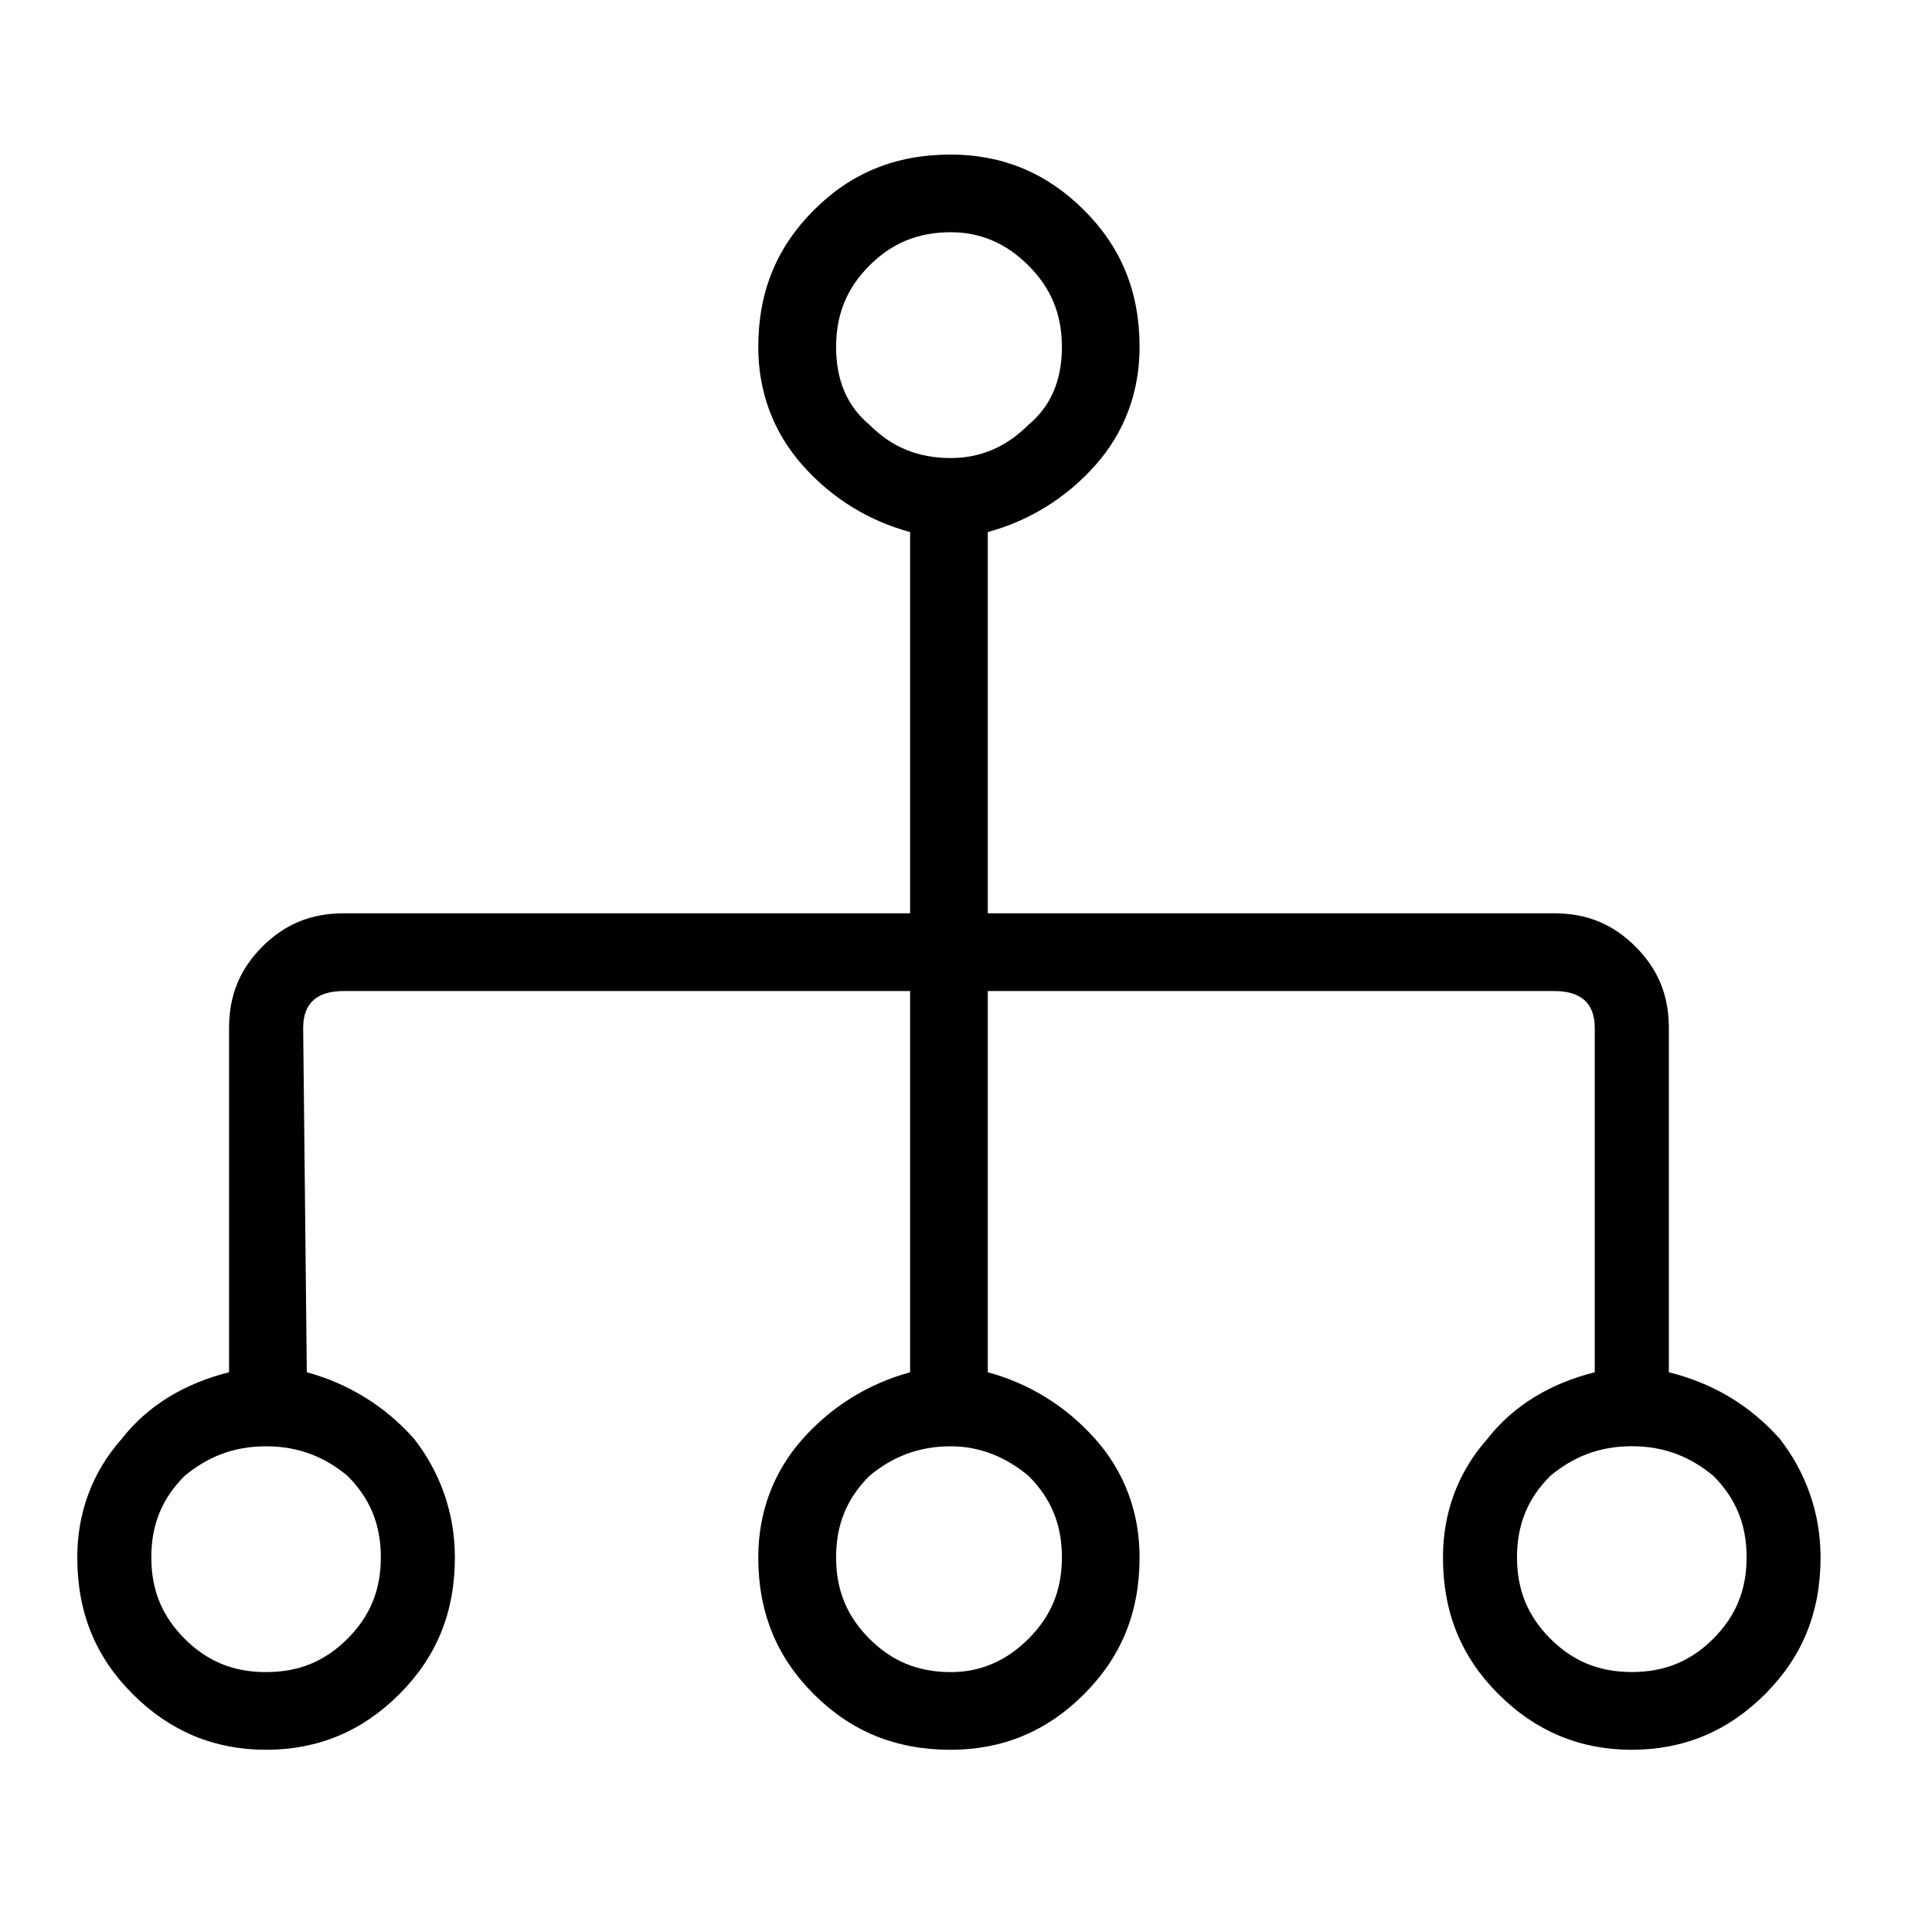 <svg xmlns="http://www.w3.org/2000/svg" viewBox="0 0 25 25" id="nodes-down">
  <path d="M21.595,17.757 C21.595,17.757 21.595,17.757 21.595,17.757 C21.595,17.757 21.595,13.303 21.595,13.303 C21.595,12.872 21.451,12.537 21.163,12.249 C20.876,11.962 20.541,11.818 20.109,11.818 C20.109,11.818 20.109,11.818 20.109,11.818 C20.109,11.818 12.782,11.818 12.782,11.818 C12.782,11.818 12.782,6.885 12.782,6.885 C13.309,6.741 13.787,6.454 14.171,6.023 C14.555,5.593 14.746,5.066 14.746,4.491 C14.746,4.491 14.746,4.491 14.746,4.491 C14.746,3.772 14.507,3.198 14.027,2.719 C13.548,2.24 12.973,2 12.303,2 C12.303,2 12.303,2 12.303,2 C11.584,2 11.01,2.24 10.531,2.719 C10.052,3.198 9.812,3.773 9.812,4.491 C9.812,4.491 9.812,4.491 9.812,4.491 C9.812,5.066 10.004,5.592 10.387,6.023 C10.771,6.455 11.249,6.742 11.777,6.885 C11.777,6.885 11.777,6.885 11.777,6.885 C11.777,6.885 11.777,11.818 11.777,11.818 C11.777,11.818 4.449,11.818 4.449,11.818 C4.018,11.818 3.683,11.962 3.395,12.249 C3.108,12.537 2.964,12.872 2.964,13.303 C2.964,13.303 2.964,13.303 2.964,13.303 C2.964,13.303 2.964,17.757 2.964,17.757 C2.389,17.901 1.91,18.188 1.575,18.619 C1.192,19.05 1,19.577 1,20.152 C1,20.152 1,20.152 1,20.152 C1,20.87 1.239,21.445 1.719,21.923 C2.198,22.402 2.773,22.642 3.443,22.642 C4.113,22.642 4.688,22.403 5.167,21.923 C5.646,21.444 5.886,20.87 5.886,20.152 C5.886,20.152 5.886,20.152 5.886,20.152 C5.886,19.577 5.695,19.05 5.359,18.619 C4.977,18.188 4.498,17.9 3.97,17.757 C3.97,17.757 3.97,17.757 3.97,17.757 C3.97,17.757 3.923,13.303 3.923,13.303 C3.923,12.968 4.114,12.824 4.449,12.824 C4.449,12.824 4.449,12.824 4.449,12.824 C4.449,12.824 11.777,12.824 11.777,12.824 C11.777,12.824 11.777,17.757 11.777,17.757 C11.25,17.901 10.771,18.188 10.387,18.619 C10.004,19.049 9.812,19.577 9.812,20.152 C9.812,20.152 9.812,20.152 9.812,20.152 C9.812,20.87 10.052,21.445 10.531,21.923 C11.011,22.402 11.585,22.642 12.303,22.642 C12.303,22.642 12.303,22.642 12.303,22.642 C12.973,22.642 13.548,22.403 14.027,21.923 C14.506,21.444 14.746,20.87 14.746,20.152 C14.746,20.152 14.746,20.152 14.746,20.152 C14.746,19.577 14.555,19.05 14.171,18.619 C13.787,18.188 13.309,17.9 12.782,17.757 C12.782,17.757 12.782,17.757 12.782,17.757 C12.782,17.757 12.782,12.824 12.782,12.824 C12.782,12.824 20.109,12.824 20.109,12.824 C20.445,12.824 20.636,12.968 20.636,13.303 C20.636,13.303 20.636,13.303 20.636,13.303 C20.636,13.303 20.636,17.757 20.636,17.757 C20.061,17.901 19.582,18.188 19.247,18.619 C18.864,19.05 18.672,19.577 18.672,20.152 C18.672,20.152 18.672,20.152 18.672,20.152 C18.672,20.87 18.911,21.445 19.391,21.923 C19.87,22.402 20.445,22.642 21.115,22.642 C21.785,22.642 22.36,22.403 22.839,21.923 C23.318,21.444 23.558,20.87 23.558,20.152 C23.558,20.152 23.558,20.152 23.558,20.152 C23.558,19.577 23.366,19.05 23.031,18.619 C22.648,18.188 22.17,17.9 21.595,17.757 Z M4.497,19.098 C4.784,19.385 4.928,19.72 4.928,20.152 C4.928,20.583 4.784,20.918 4.497,21.205 C4.209,21.493 3.874,21.637 3.443,21.637 C3.012,21.637 2.677,21.493 2.389,21.205 C2.102,20.918 1.958,20.583 1.958,20.152 C1.958,19.72 2.102,19.385 2.389,19.098 C2.677,18.859 3.012,18.715 3.443,18.715 C3.874,18.715 4.209,18.859 4.497,19.098 L4.497,19.098 Z M13.309,19.098 C13.597,19.385 13.741,19.72 13.741,20.152 C13.741,20.583 13.597,20.918 13.309,21.205 C13.022,21.493 12.687,21.637 12.304,21.637 C12.304,21.637 12.304,21.637 12.304,21.637 C11.873,21.637 11.537,21.493 11.25,21.205 C10.963,20.918 10.819,20.583 10.819,20.152 C10.819,19.72 10.963,19.385 11.25,19.098 C11.537,18.859 11.873,18.715 12.304,18.715 C12.304,18.715 12.304,18.715 12.304,18.715 C12.687,18.715 13.023,18.859 13.309,19.098 Z M12.304,5.927 C12.304,5.927 12.304,5.927 12.304,5.927 C11.873,5.927 11.537,5.784 11.25,5.496 C10.963,5.257 10.819,4.921 10.819,4.491 C10.819,4.06 10.963,3.724 11.25,3.437 C11.537,3.149 11.873,3.005 12.304,3.005 C12.304,3.005 12.304,3.005 12.304,3.005 C12.687,3.005 13.023,3.149 13.309,3.437 C13.596,3.724 13.741,4.059 13.741,4.491 C13.741,4.922 13.597,5.257 13.309,5.496 C13.022,5.784 12.687,5.927 12.304,5.927 L12.304,5.927 Z M22.17,21.205 C21.882,21.492 21.547,21.636 21.116,21.636 C20.684,21.636 20.349,21.492 20.062,21.205 C19.774,20.917 19.63,20.582 19.63,20.151 C19.63,19.72 19.774,19.384 20.062,19.097 C20.349,18.858 20.684,18.714 21.116,18.714 C21.547,18.714 21.882,18.858 22.17,19.097 C22.457,19.384 22.601,19.72 22.601,20.151 C22.601,20.582 22.457,20.917 22.17,21.205 Z"/>
  <title>Nodes Down</title>
</svg>
